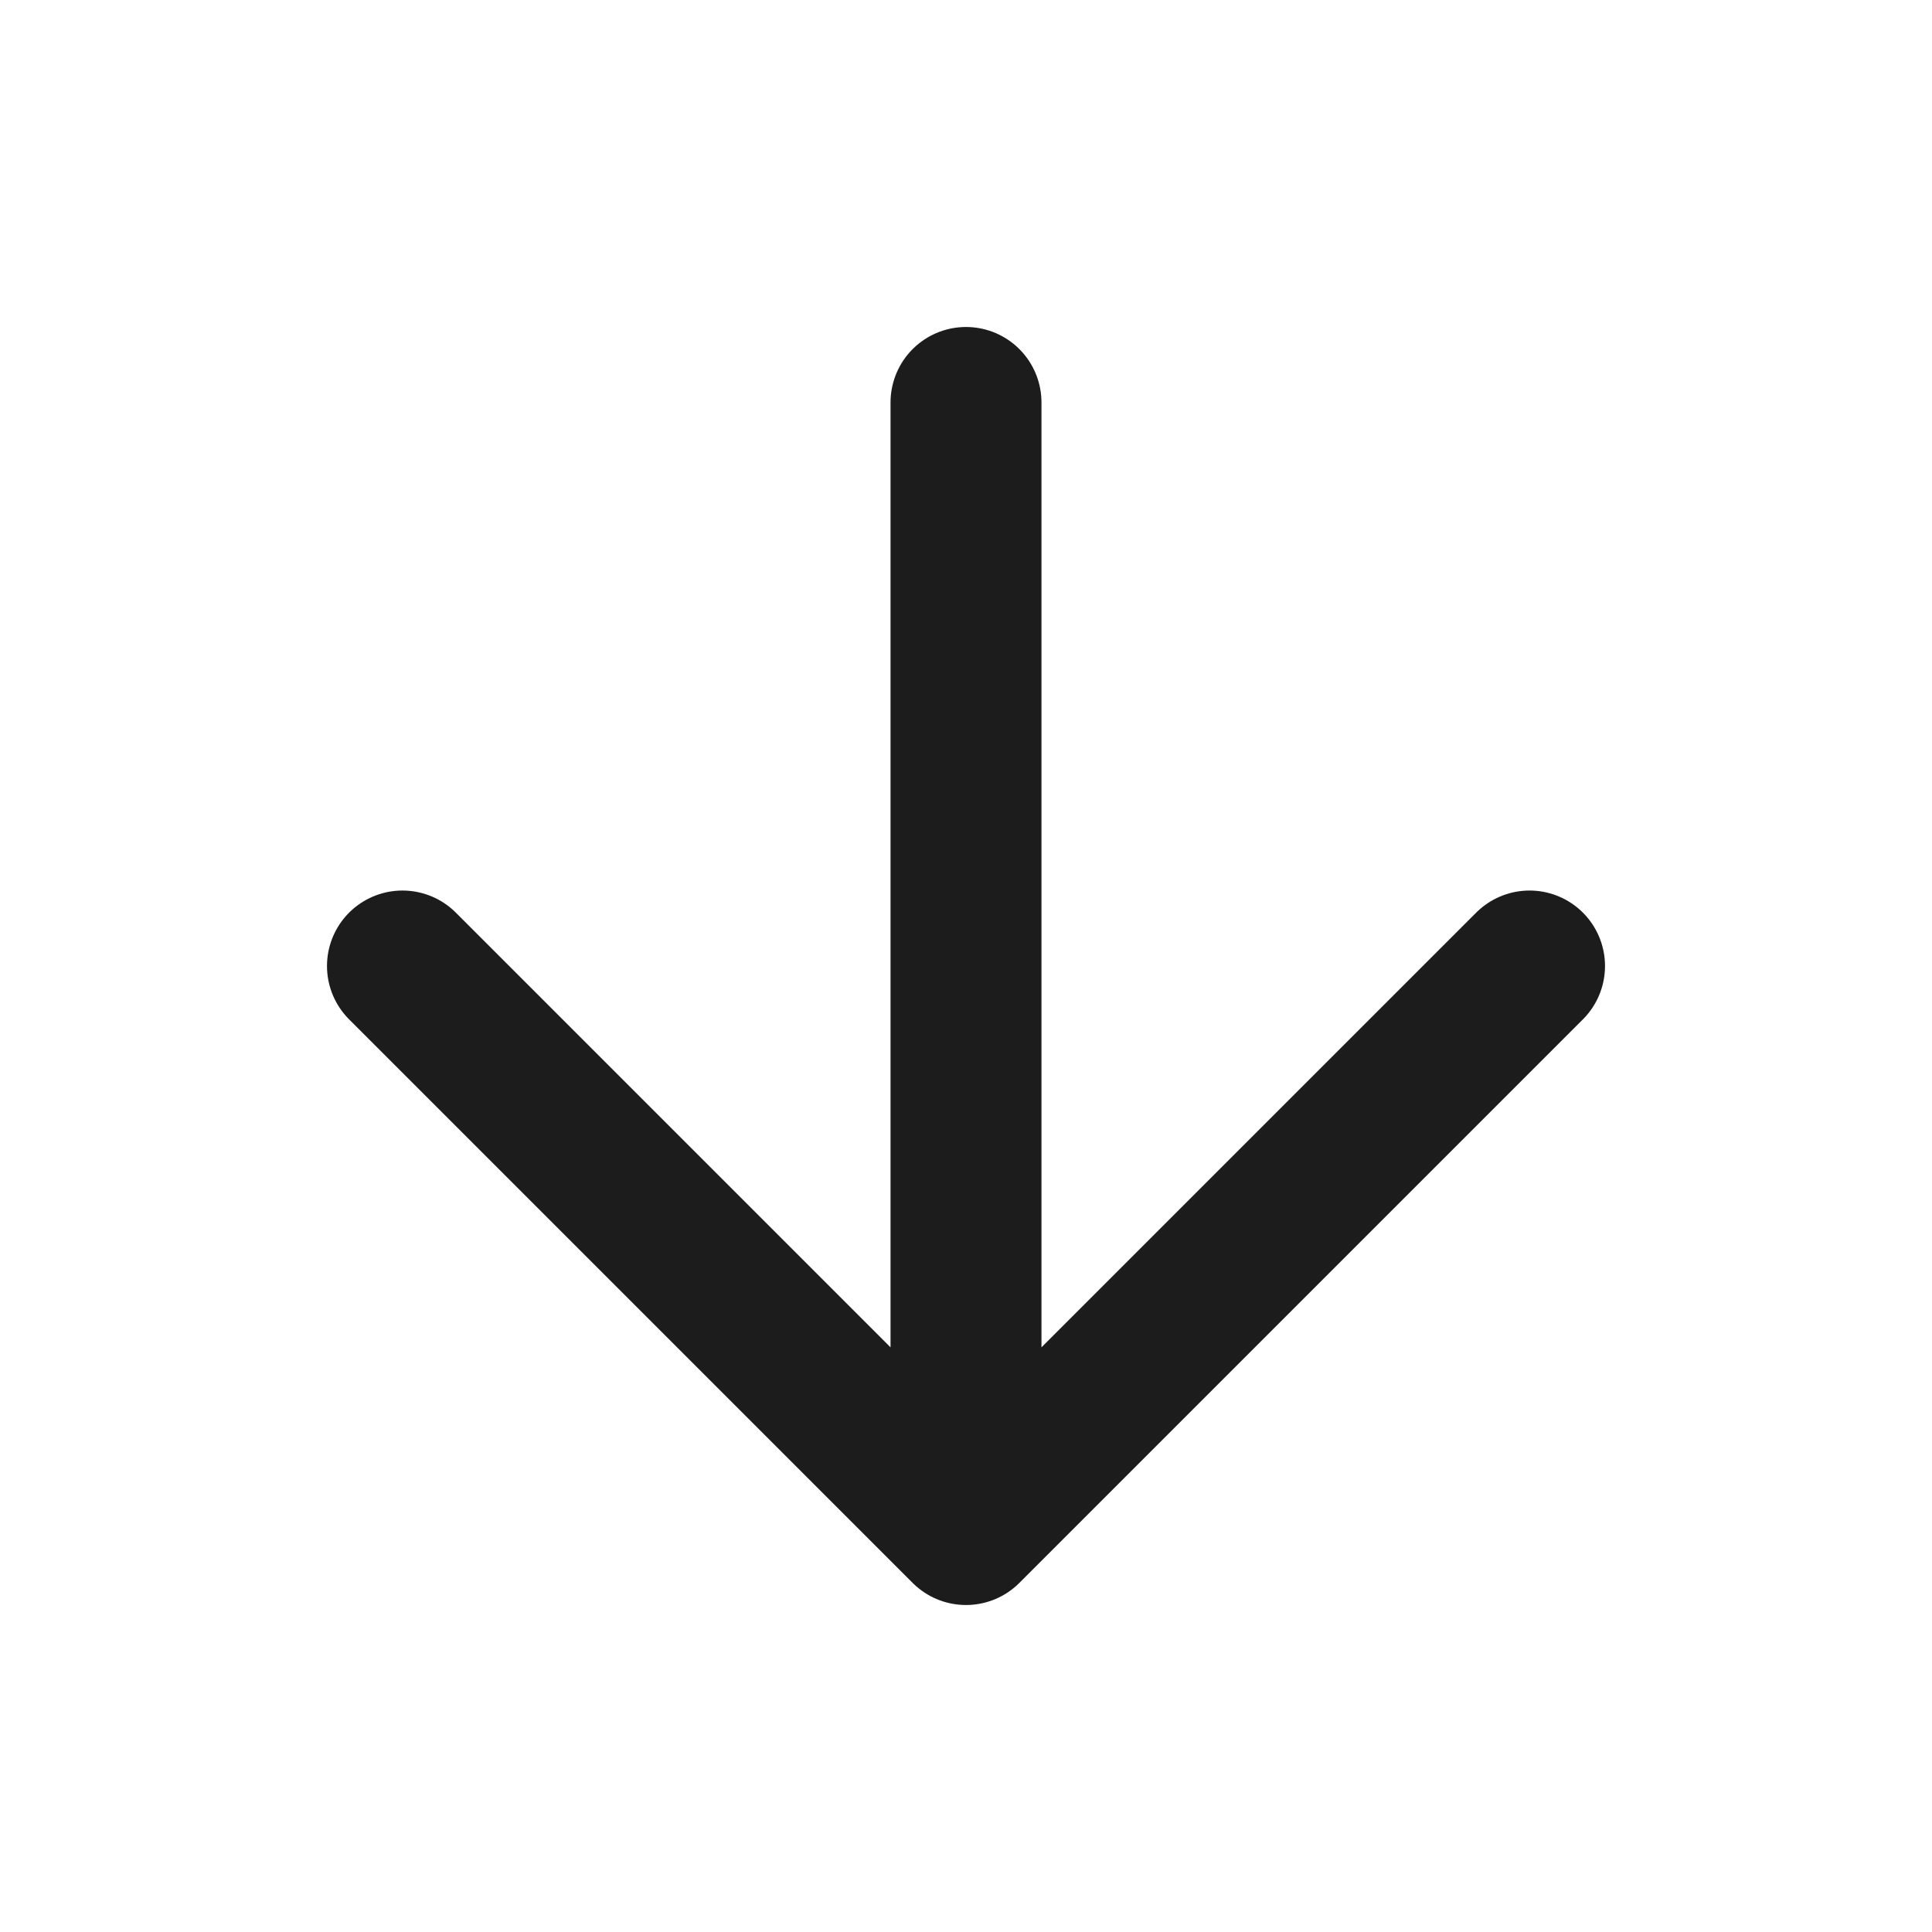 <svg width="16" height="16" viewBox="0 0 16 16" fill="none" xmlns="http://www.w3.org/2000/svg">
<path d="M8 3.333V12.667M8 12.667L12.667 8M8 12.667L3.333 8" stroke="#1C1C1C" stroke-width="1.25" stroke-linecap="round" stroke-linejoin="round"/>
</svg>
